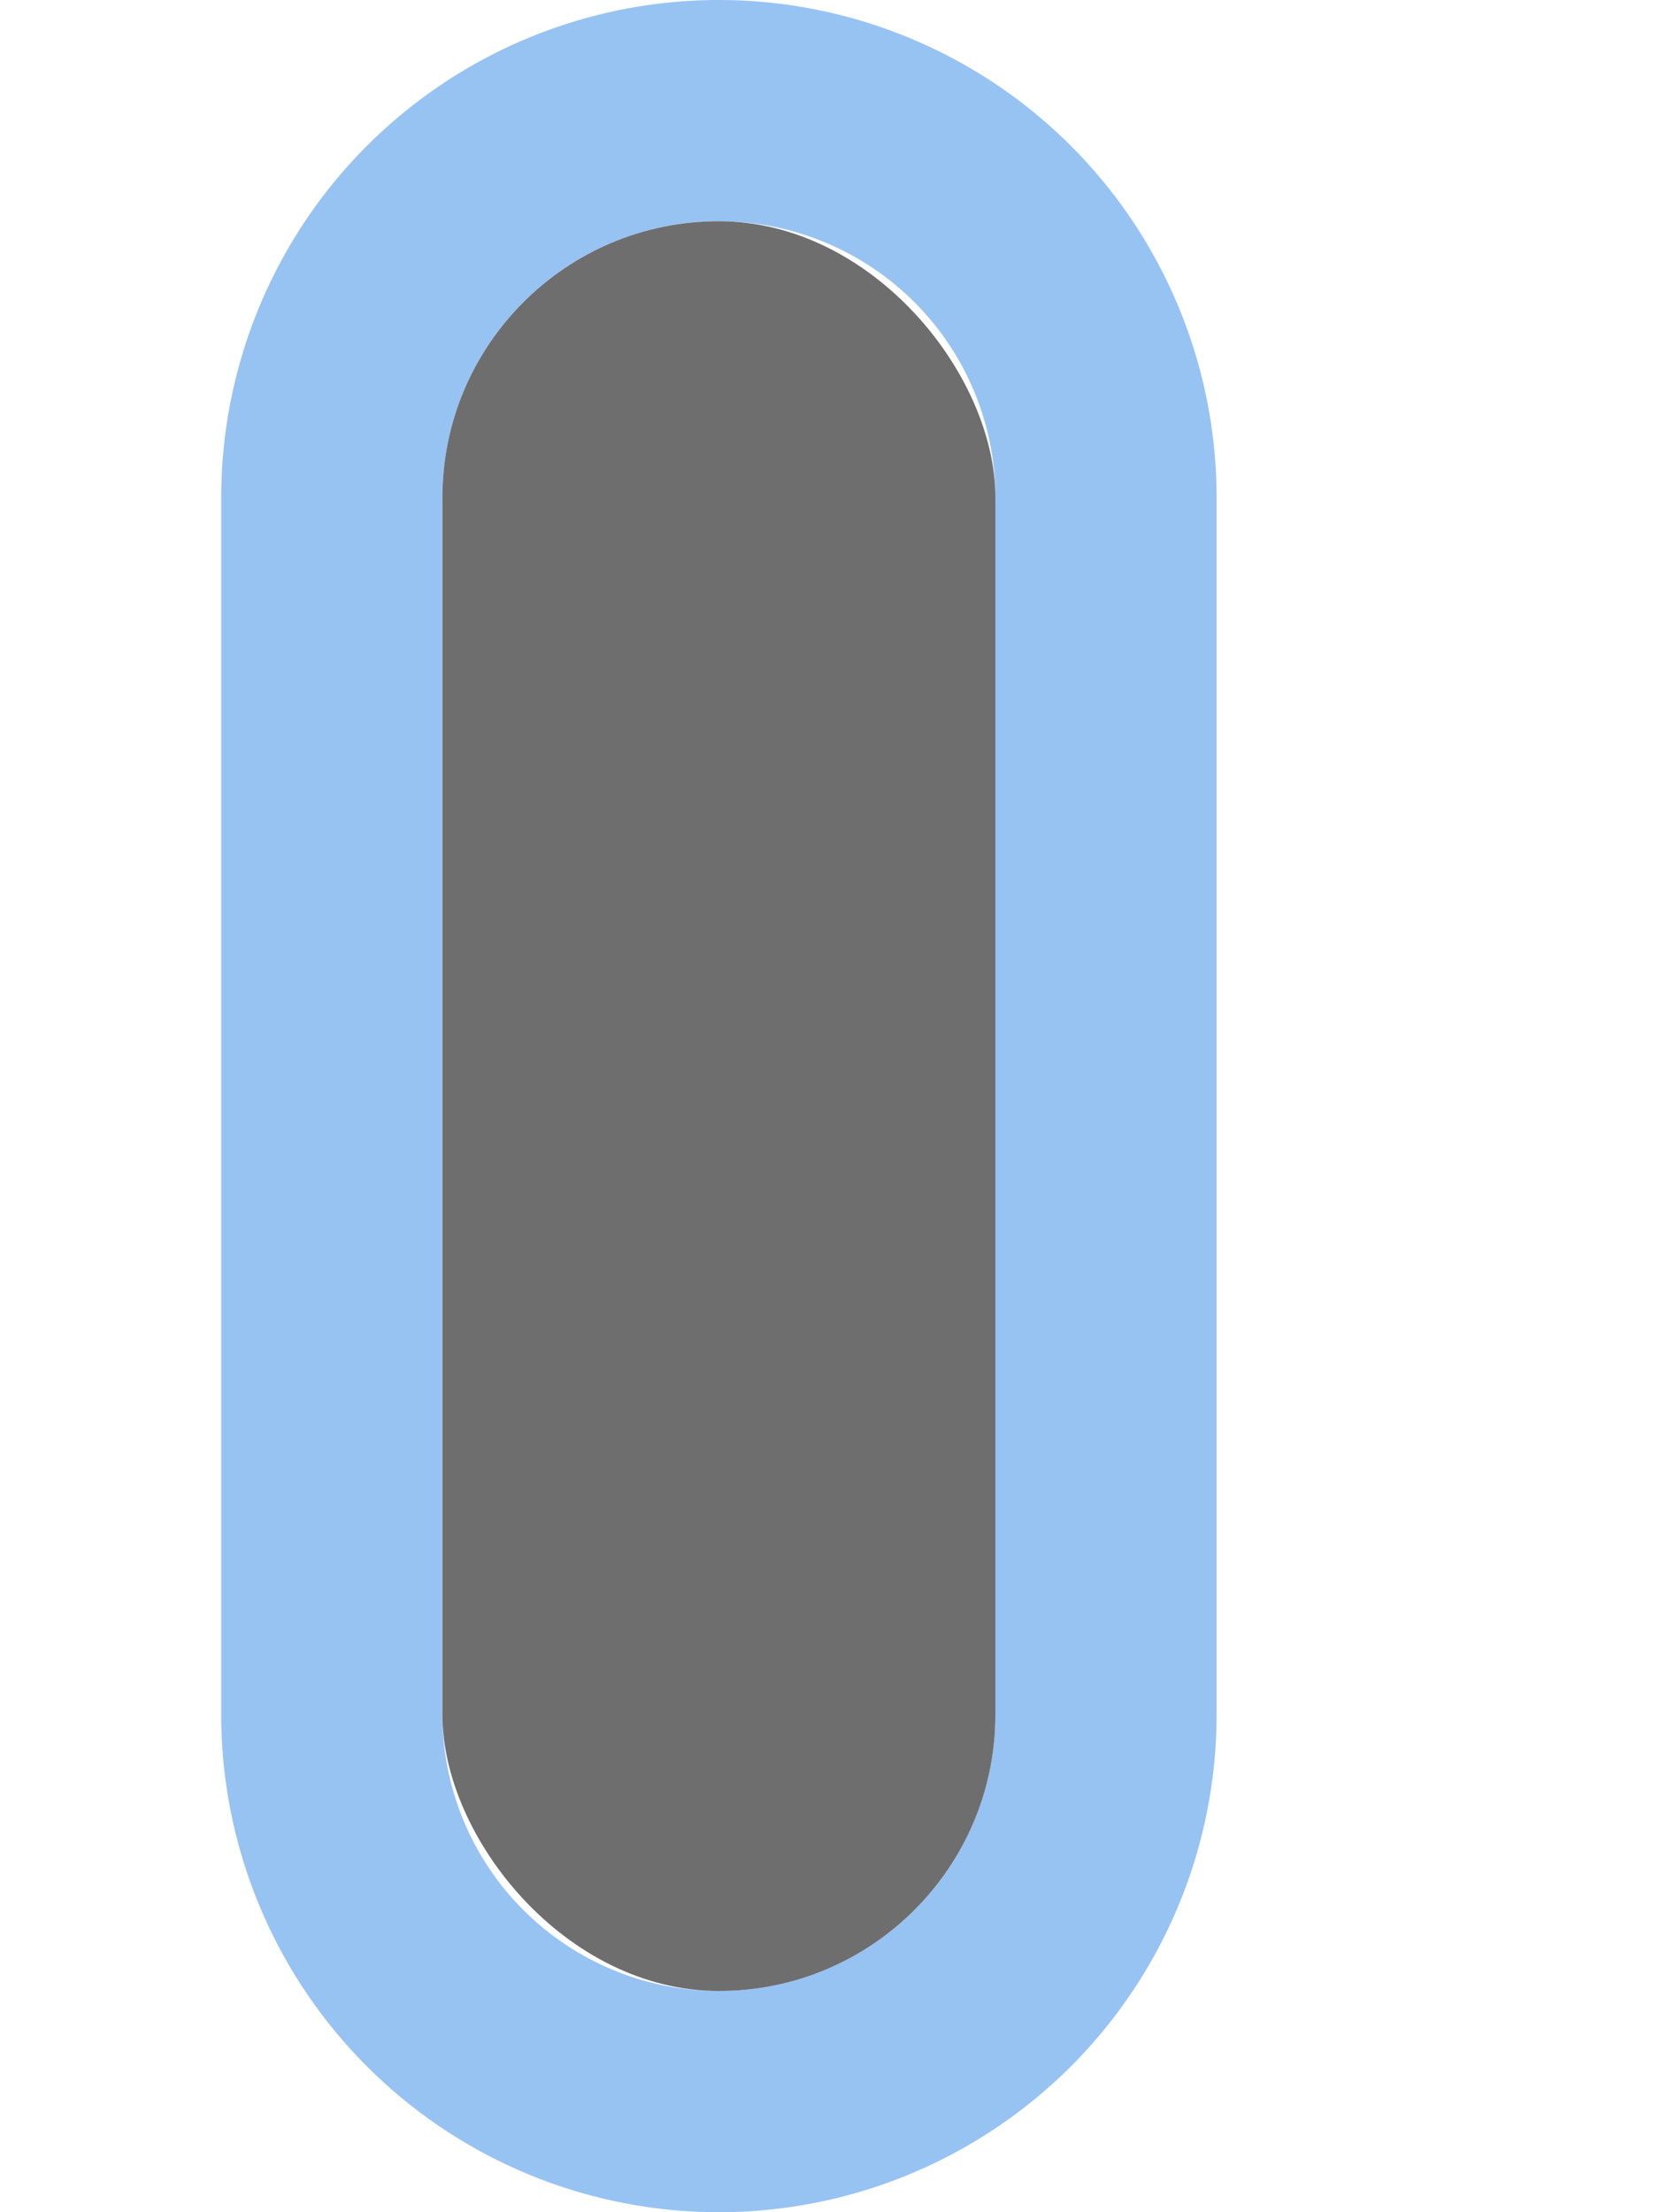 <svg width="15" height="20" viewBox="0 0 15 20" xmlns="http://www.w3.org/2000/svg"><rect width="15" height="20" fill="none"/><g fill="none" fill-rule="evenodd"><path d="M6.5 0A4.5 4.5 0 0 1 11 4.5v11a4.5 4.5 0 1 1-9 0v-11A4.5 4.5 0 0 1 6.5 0zm0 2A2.5 2.5 0 0 0 4 4.5v11a2.5 2.5 0 1 0 5 0v-11A2.5 2.5 0 0 0 6.5 2z" fill="#97C3F3"/><rect fill="#6E6E6E" x="4" y="2" width="5" height="16" rx="2.5"/></g></svg>